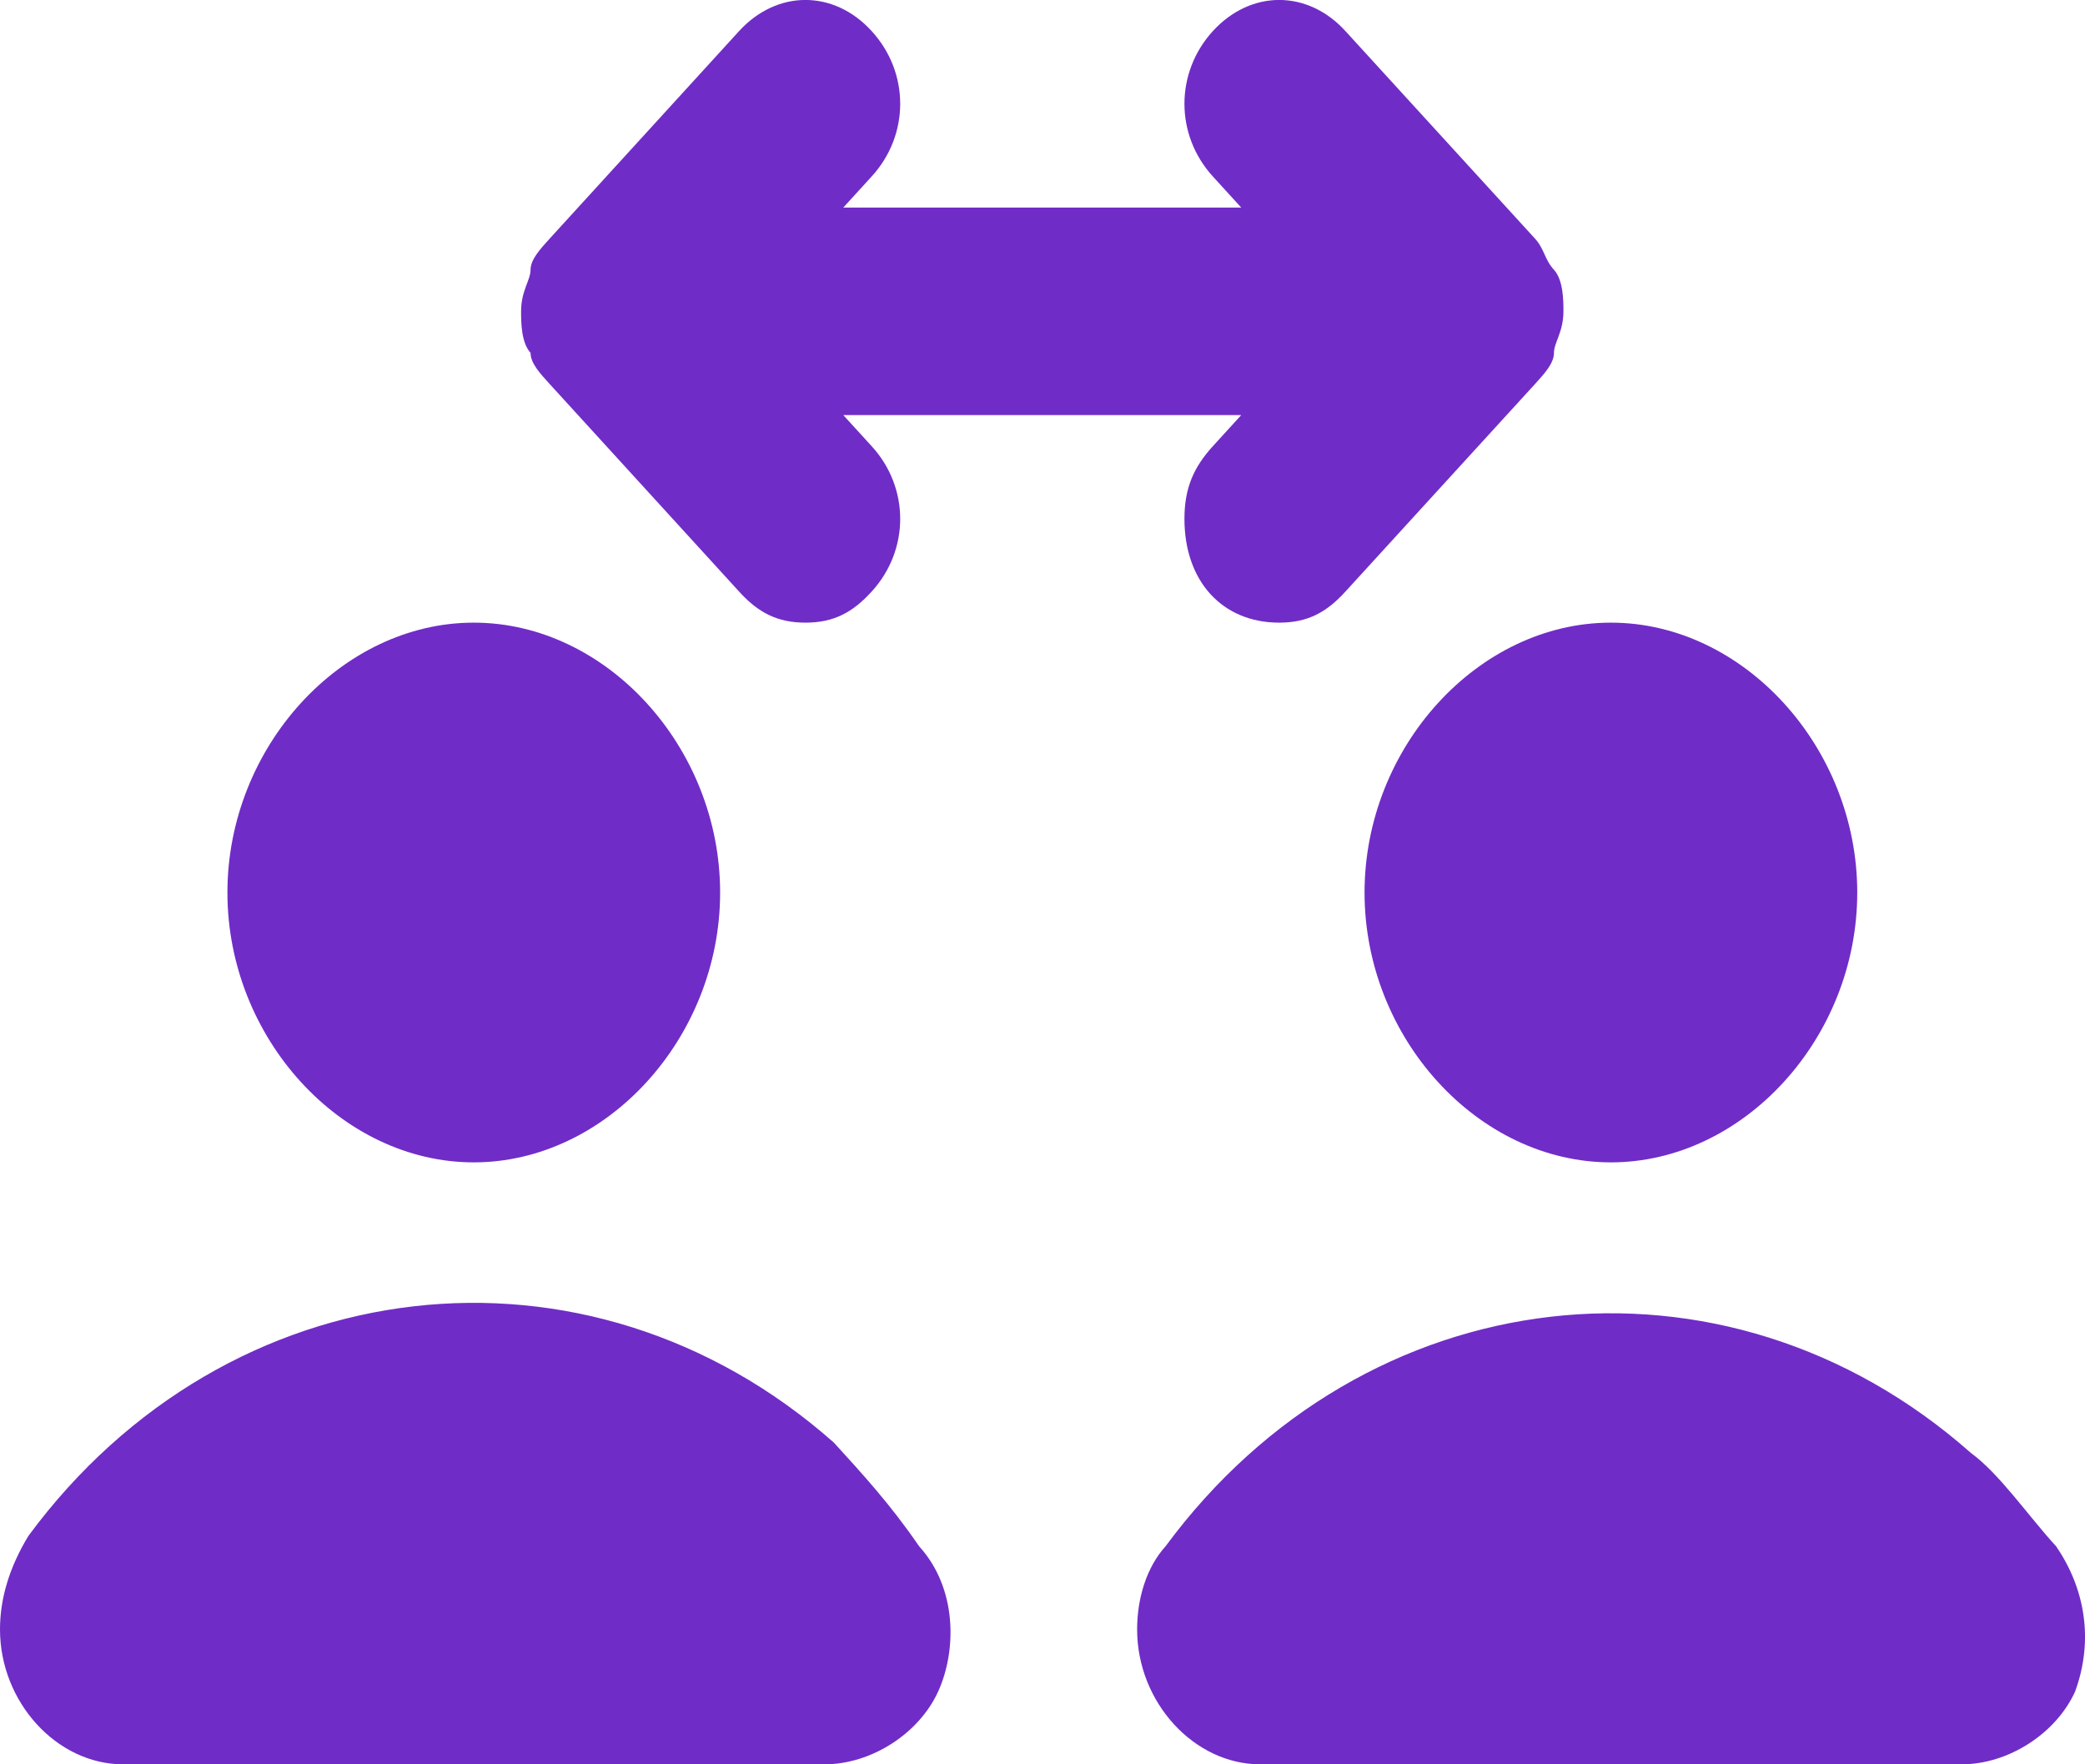 <svg width="13" height="11" viewBox="0 0 13 11" fill="none" xmlns="http://www.w3.org/2000/svg">
<path d="M3.308 2.2C3.308 2.265 3.368 2.329 3.427 2.394L4.608 3.688C4.726 3.818 4.845 3.882 5.022 3.882C5.199 3.882 5.317 3.818 5.435 3.688C5.672 3.429 5.672 3.041 5.435 2.782L5.258 2.588H7.739L7.562 2.782C7.444 2.912 7.385 3.041 7.385 3.235C7.385 3.624 7.621 3.882 7.976 3.882C8.153 3.882 8.271 3.818 8.389 3.688L9.571 2.394C9.63 2.329 9.689 2.265 9.689 2.2C9.689 2.135 9.748 2.071 9.748 1.941C9.748 1.876 9.748 1.747 9.689 1.682C9.63 1.618 9.63 1.553 9.571 1.488L8.389 0.194C8.153 -0.065 7.799 -0.065 7.562 0.194C7.326 0.453 7.326 0.841 7.562 1.1L7.739 1.294H5.258L5.435 1.1C5.672 0.841 5.672 0.453 5.435 0.194C5.199 -0.065 4.845 -0.065 4.608 0.194L3.427 1.488C3.368 1.553 3.308 1.618 3.308 1.682C3.308 1.747 3.249 1.812 3.249 1.941C3.249 2.006 3.249 2.135 3.308 2.2ZM2.954 7.247C3.781 7.247 4.49 6.471 4.49 5.565C4.49 4.659 3.781 3.882 2.954 3.882C2.127 3.882 1.418 4.659 1.418 5.565C1.418 6.471 2.127 7.247 2.954 7.247ZM5.199 8.994C3.663 7.635 1.418 7.894 0.177 9.576C0.059 9.771 0 9.965 0 10.159C0 10.612 0.354 11 0.768 11H5.14C5.435 11 5.731 10.806 5.849 10.547C5.967 10.288 5.967 9.9 5.731 9.641C5.554 9.382 5.376 9.188 5.199 8.994ZM8.508 5.565C8.508 6.471 9.216 7.247 10.044 7.247C10.871 7.247 11.58 6.471 11.58 5.565C11.58 4.659 10.871 3.882 10.044 3.882C9.216 3.882 8.508 4.659 8.508 5.565ZM12.82 9.641C12.643 9.447 12.466 9.188 12.289 9.059C10.753 7.7 8.508 7.959 7.267 9.641C7.149 9.771 7.09 9.965 7.09 10.159C7.09 10.612 7.444 11 7.858 11H12.23C12.525 11 12.82 10.806 12.938 10.547C13.057 10.223 12.998 9.9 12.82 9.641Z" fill="#702cc7"/>
</svg>
